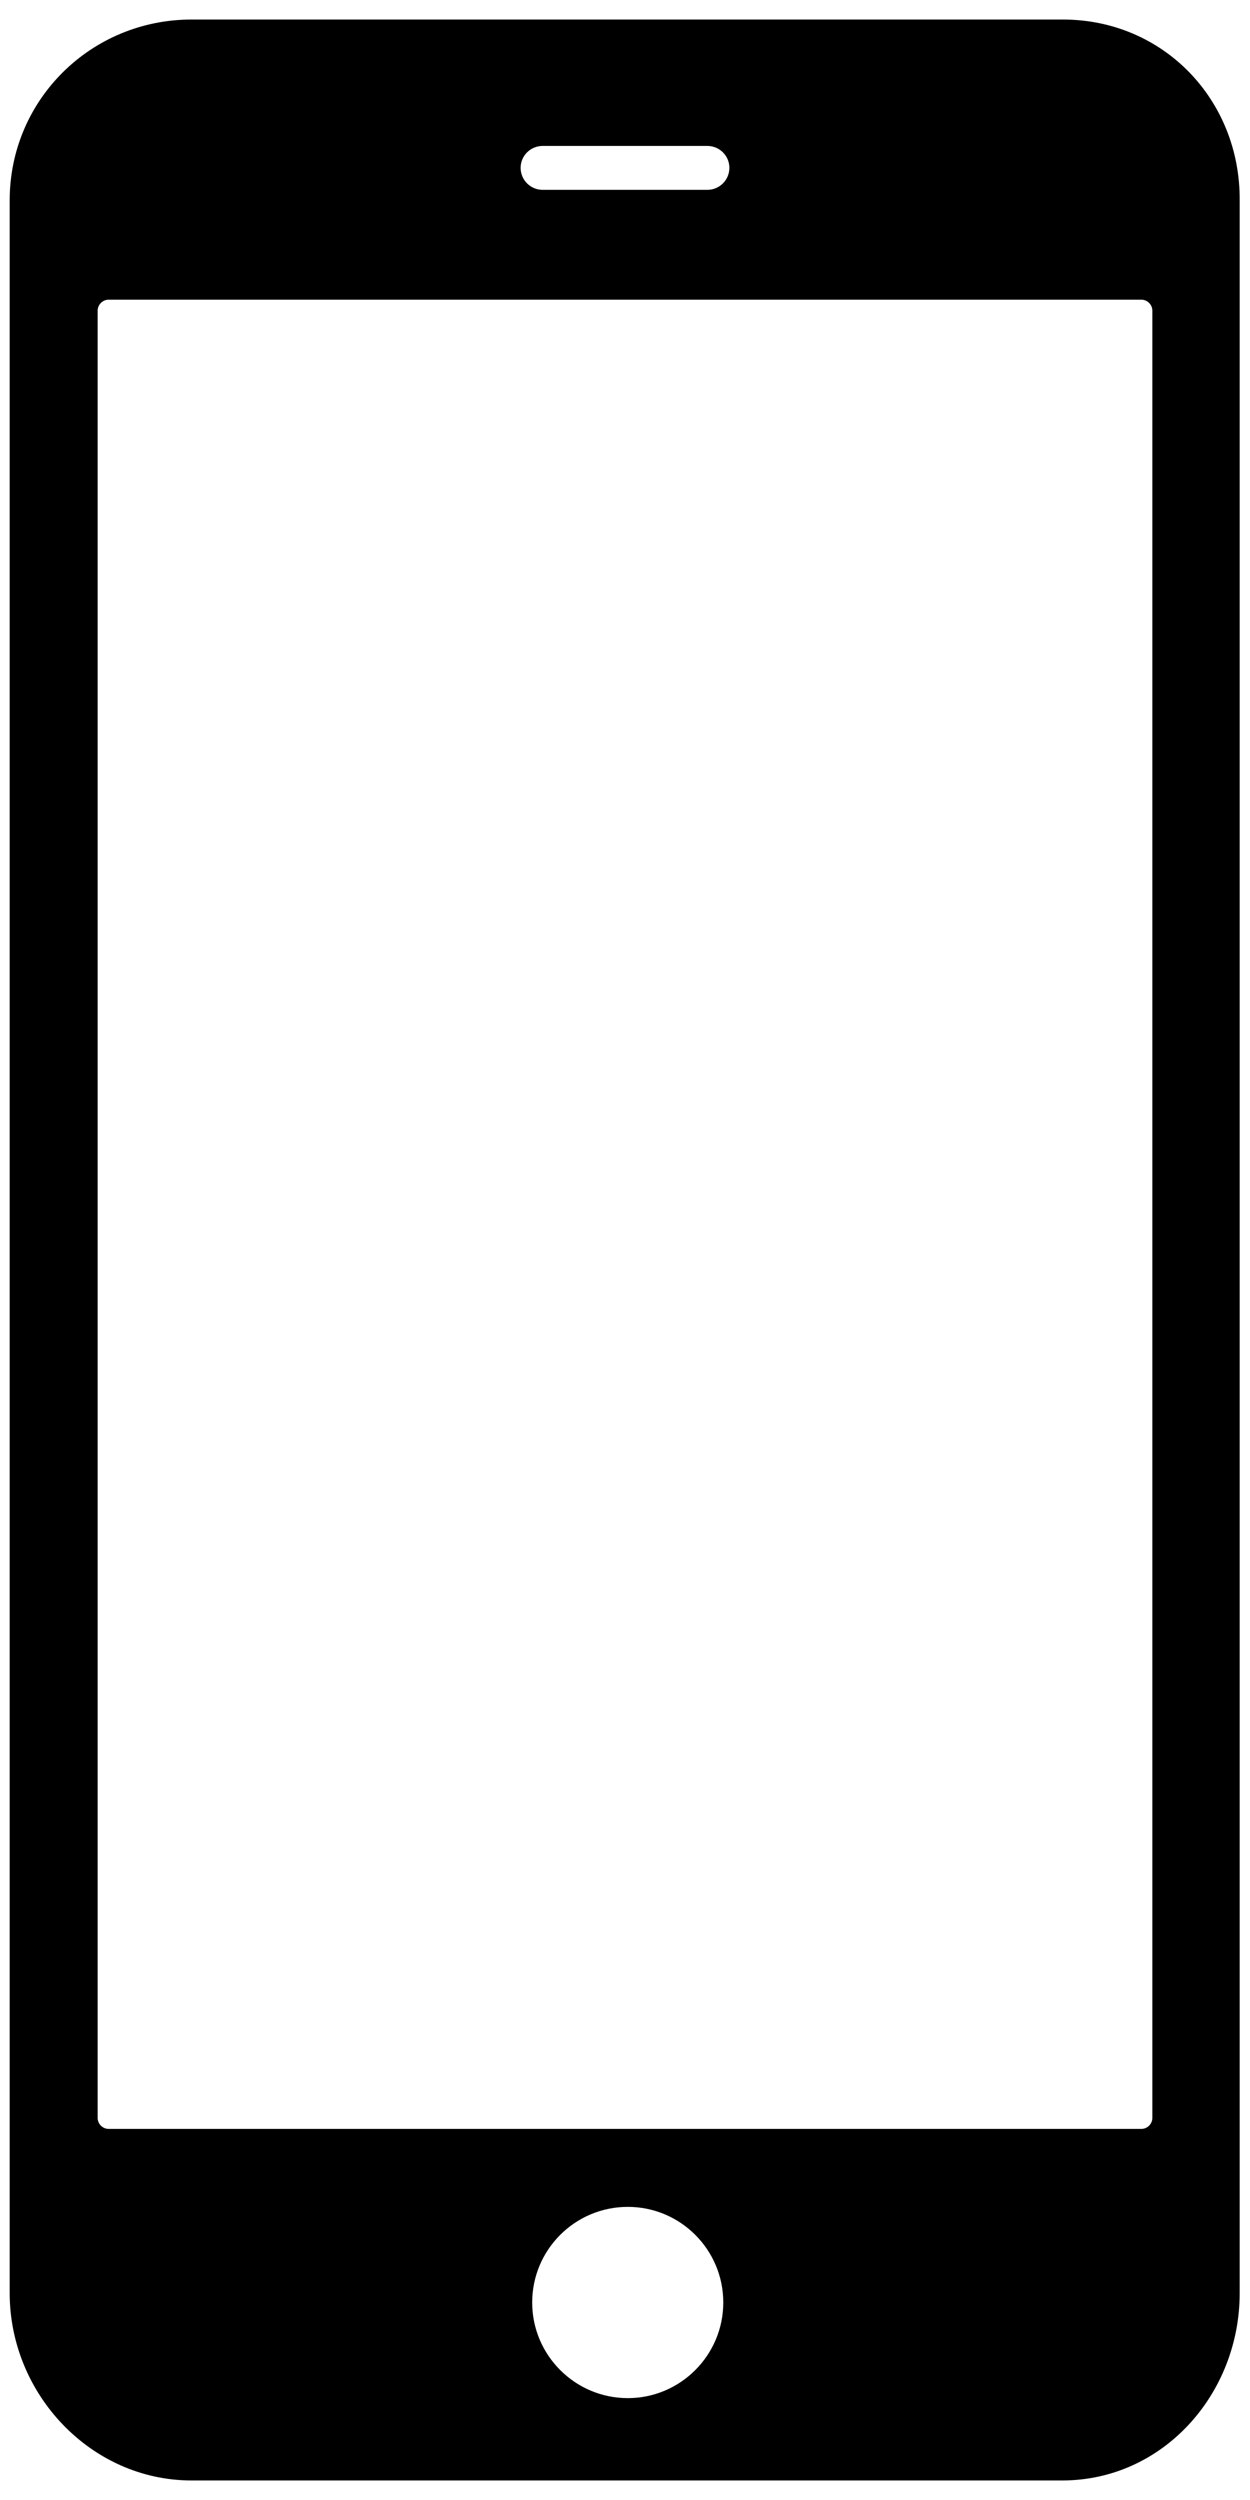 <svg width="8" height="16" viewBox="0 0 8 16" fill="none" xmlns="http://www.w3.org/2000/svg">
<path d="M6.802 0.125H1.226C0.583 0.125 0.062 0.638 0.062 1.282V14.676C0.062 15.323 0.583 15.875 1.226 15.875H6.798C7.442 15.875 7.934 15.323 7.934 14.676V1.282C7.938 0.638 7.445 0.125 6.802 0.125ZM3.473 0.934H4.527C4.605 0.934 4.668 0.997 4.668 1.074C4.668 1.152 4.605 1.215 4.527 1.215H3.473C3.395 1.215 3.332 1.152 3.332 1.074C3.332 0.997 3.395 0.934 3.473 0.934ZM4.018 15.348C3.68 15.348 3.406 15.073 3.406 14.736C3.406 14.398 3.68 14.124 4.018 14.124C4.355 14.124 4.629 14.398 4.629 14.736C4.629 15.073 4.355 15.348 4.018 15.348ZM7.305 13.625H0.695C0.657 13.625 0.625 13.593 0.625 13.555V1.988C0.625 1.95 0.657 1.918 0.695 1.918H7.305C7.343 1.918 7.375 1.95 7.375 1.988V13.555C7.375 13.593 7.343 13.625 7.305 13.625Z" fill="black"/>
</svg>
